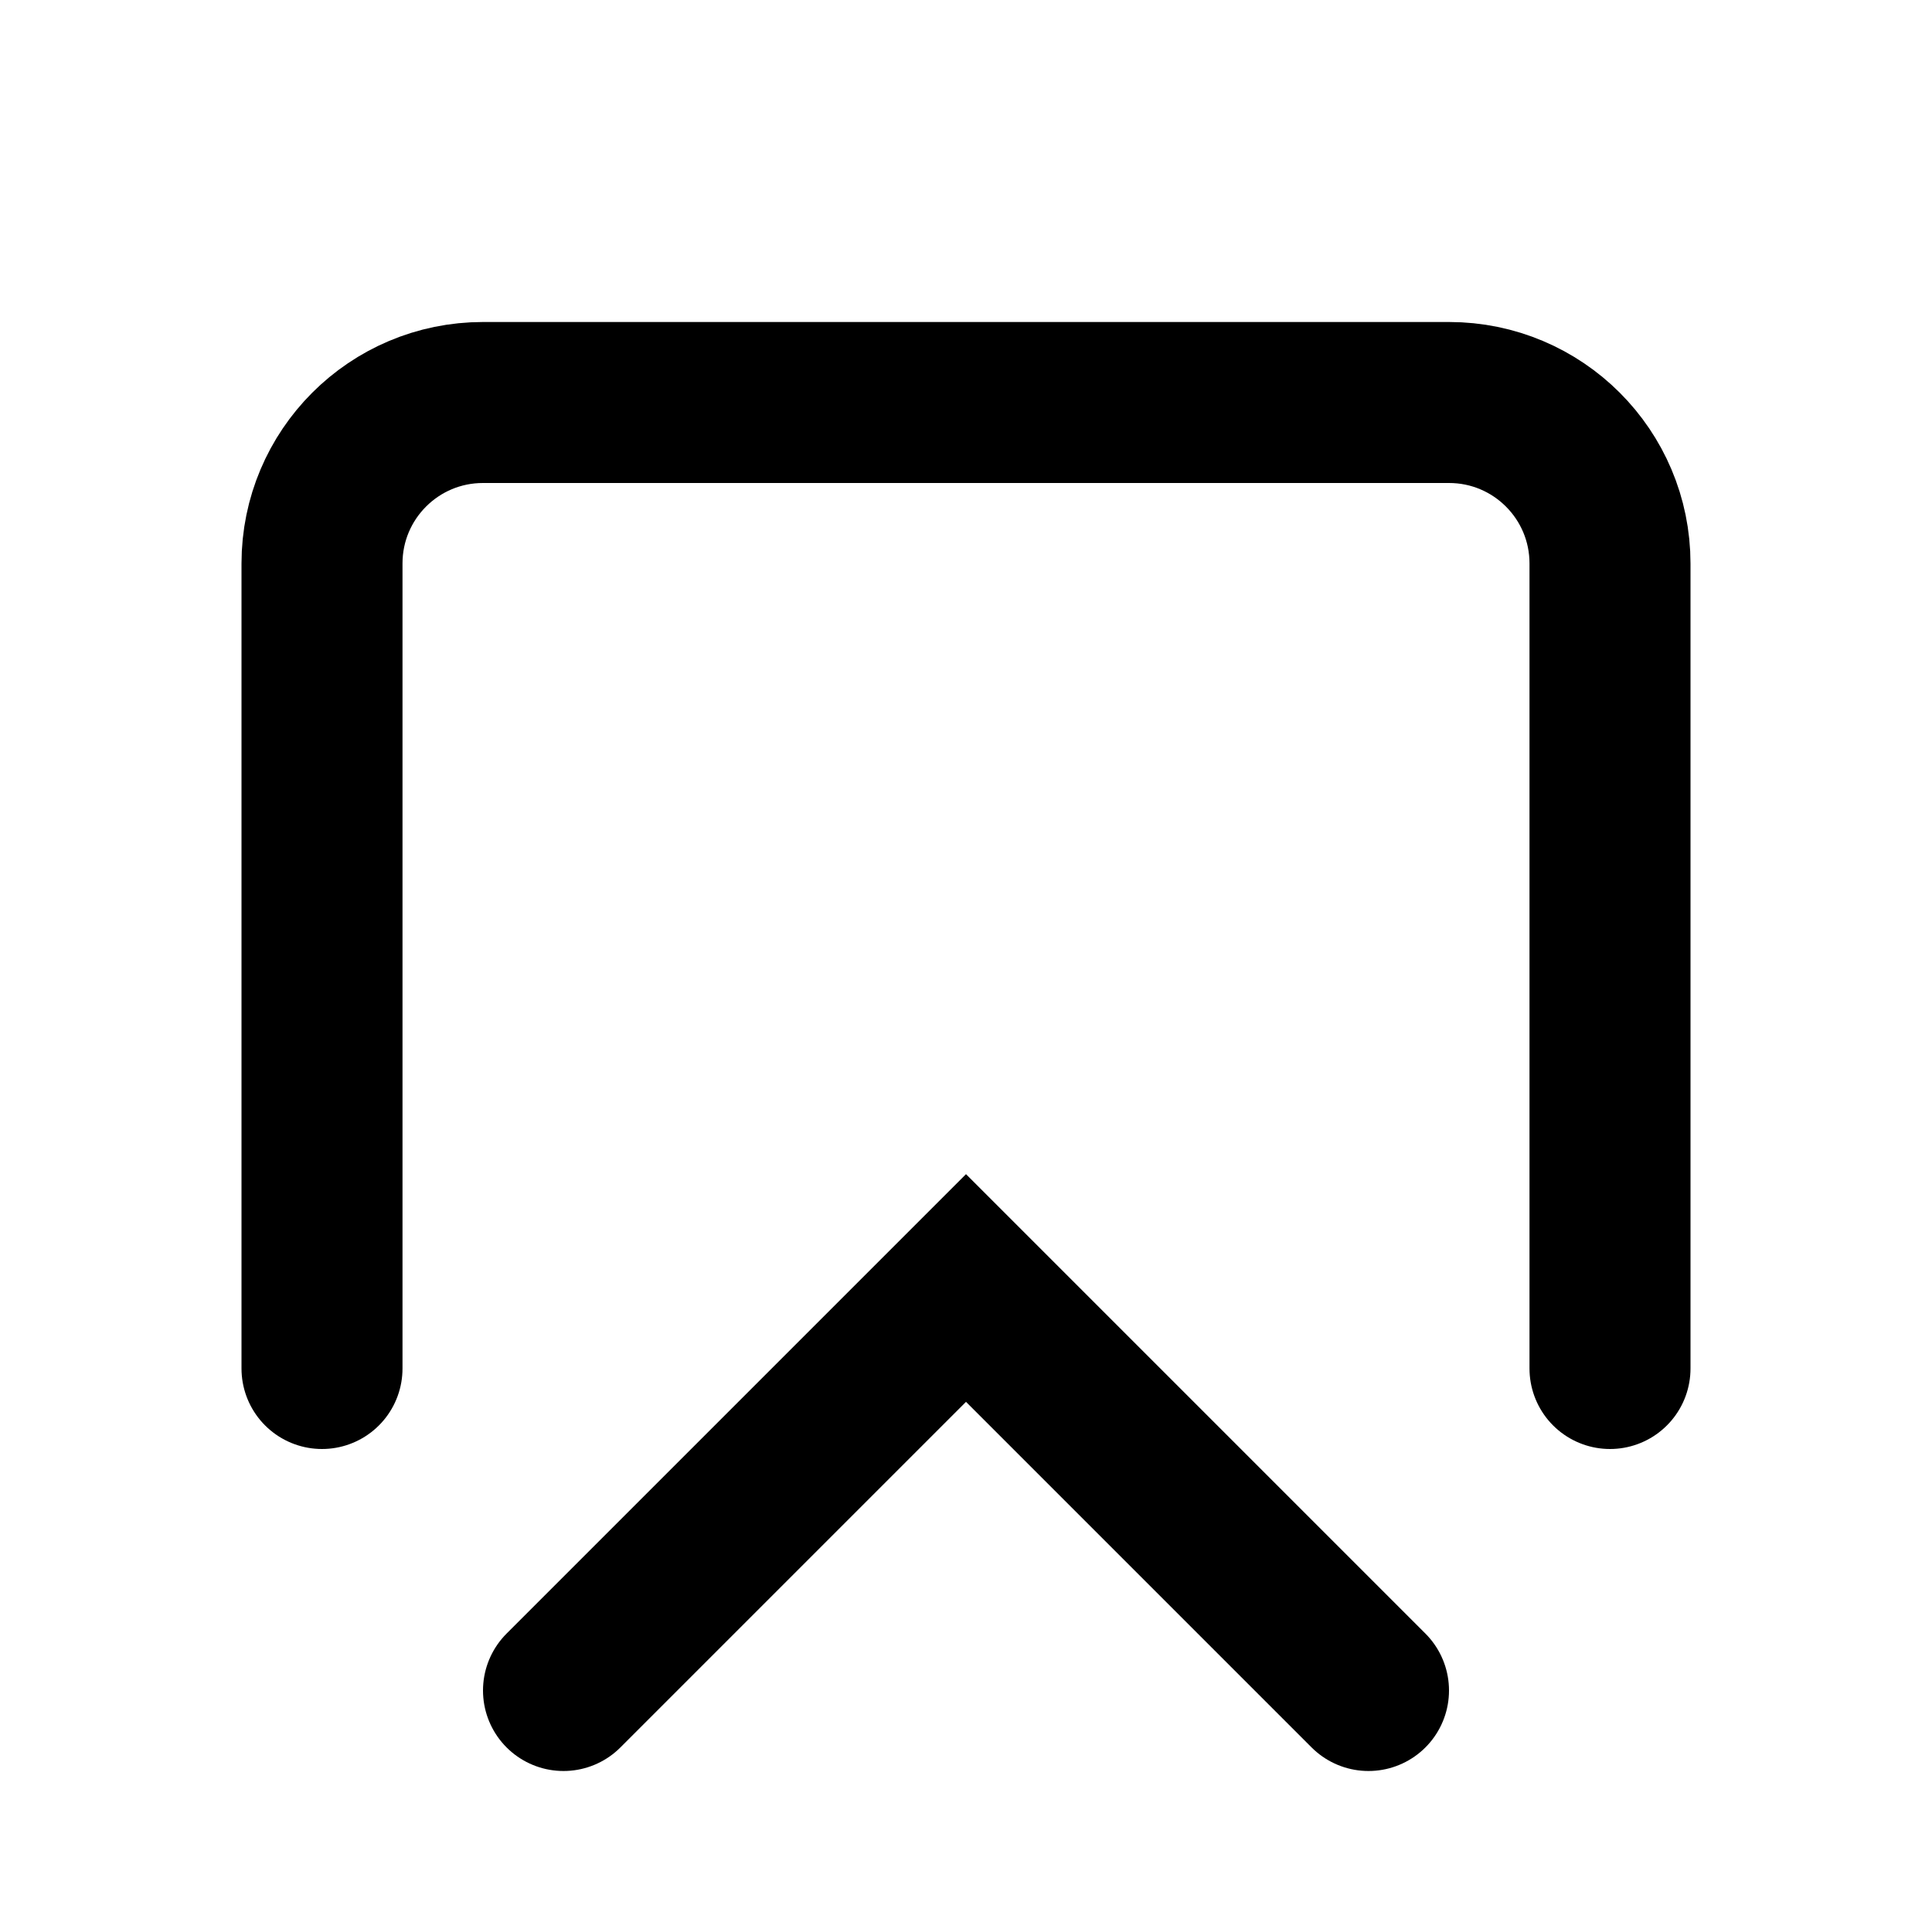 <svg width="24" height="24" viewBox="0 0 24 24" fill="none" xmlns="http://www.w3.org/2000/svg"><path d="M4 17V7C4 5.895 4.895 5 6 5H18C19.105 5 20 5.895 20 7V17" stroke="black" stroke-width="2" stroke-linecap="round"/><path d="M7 21L12 16L17 21" stroke="black" stroke-width="2" stroke-linecap="round"/></svg>
